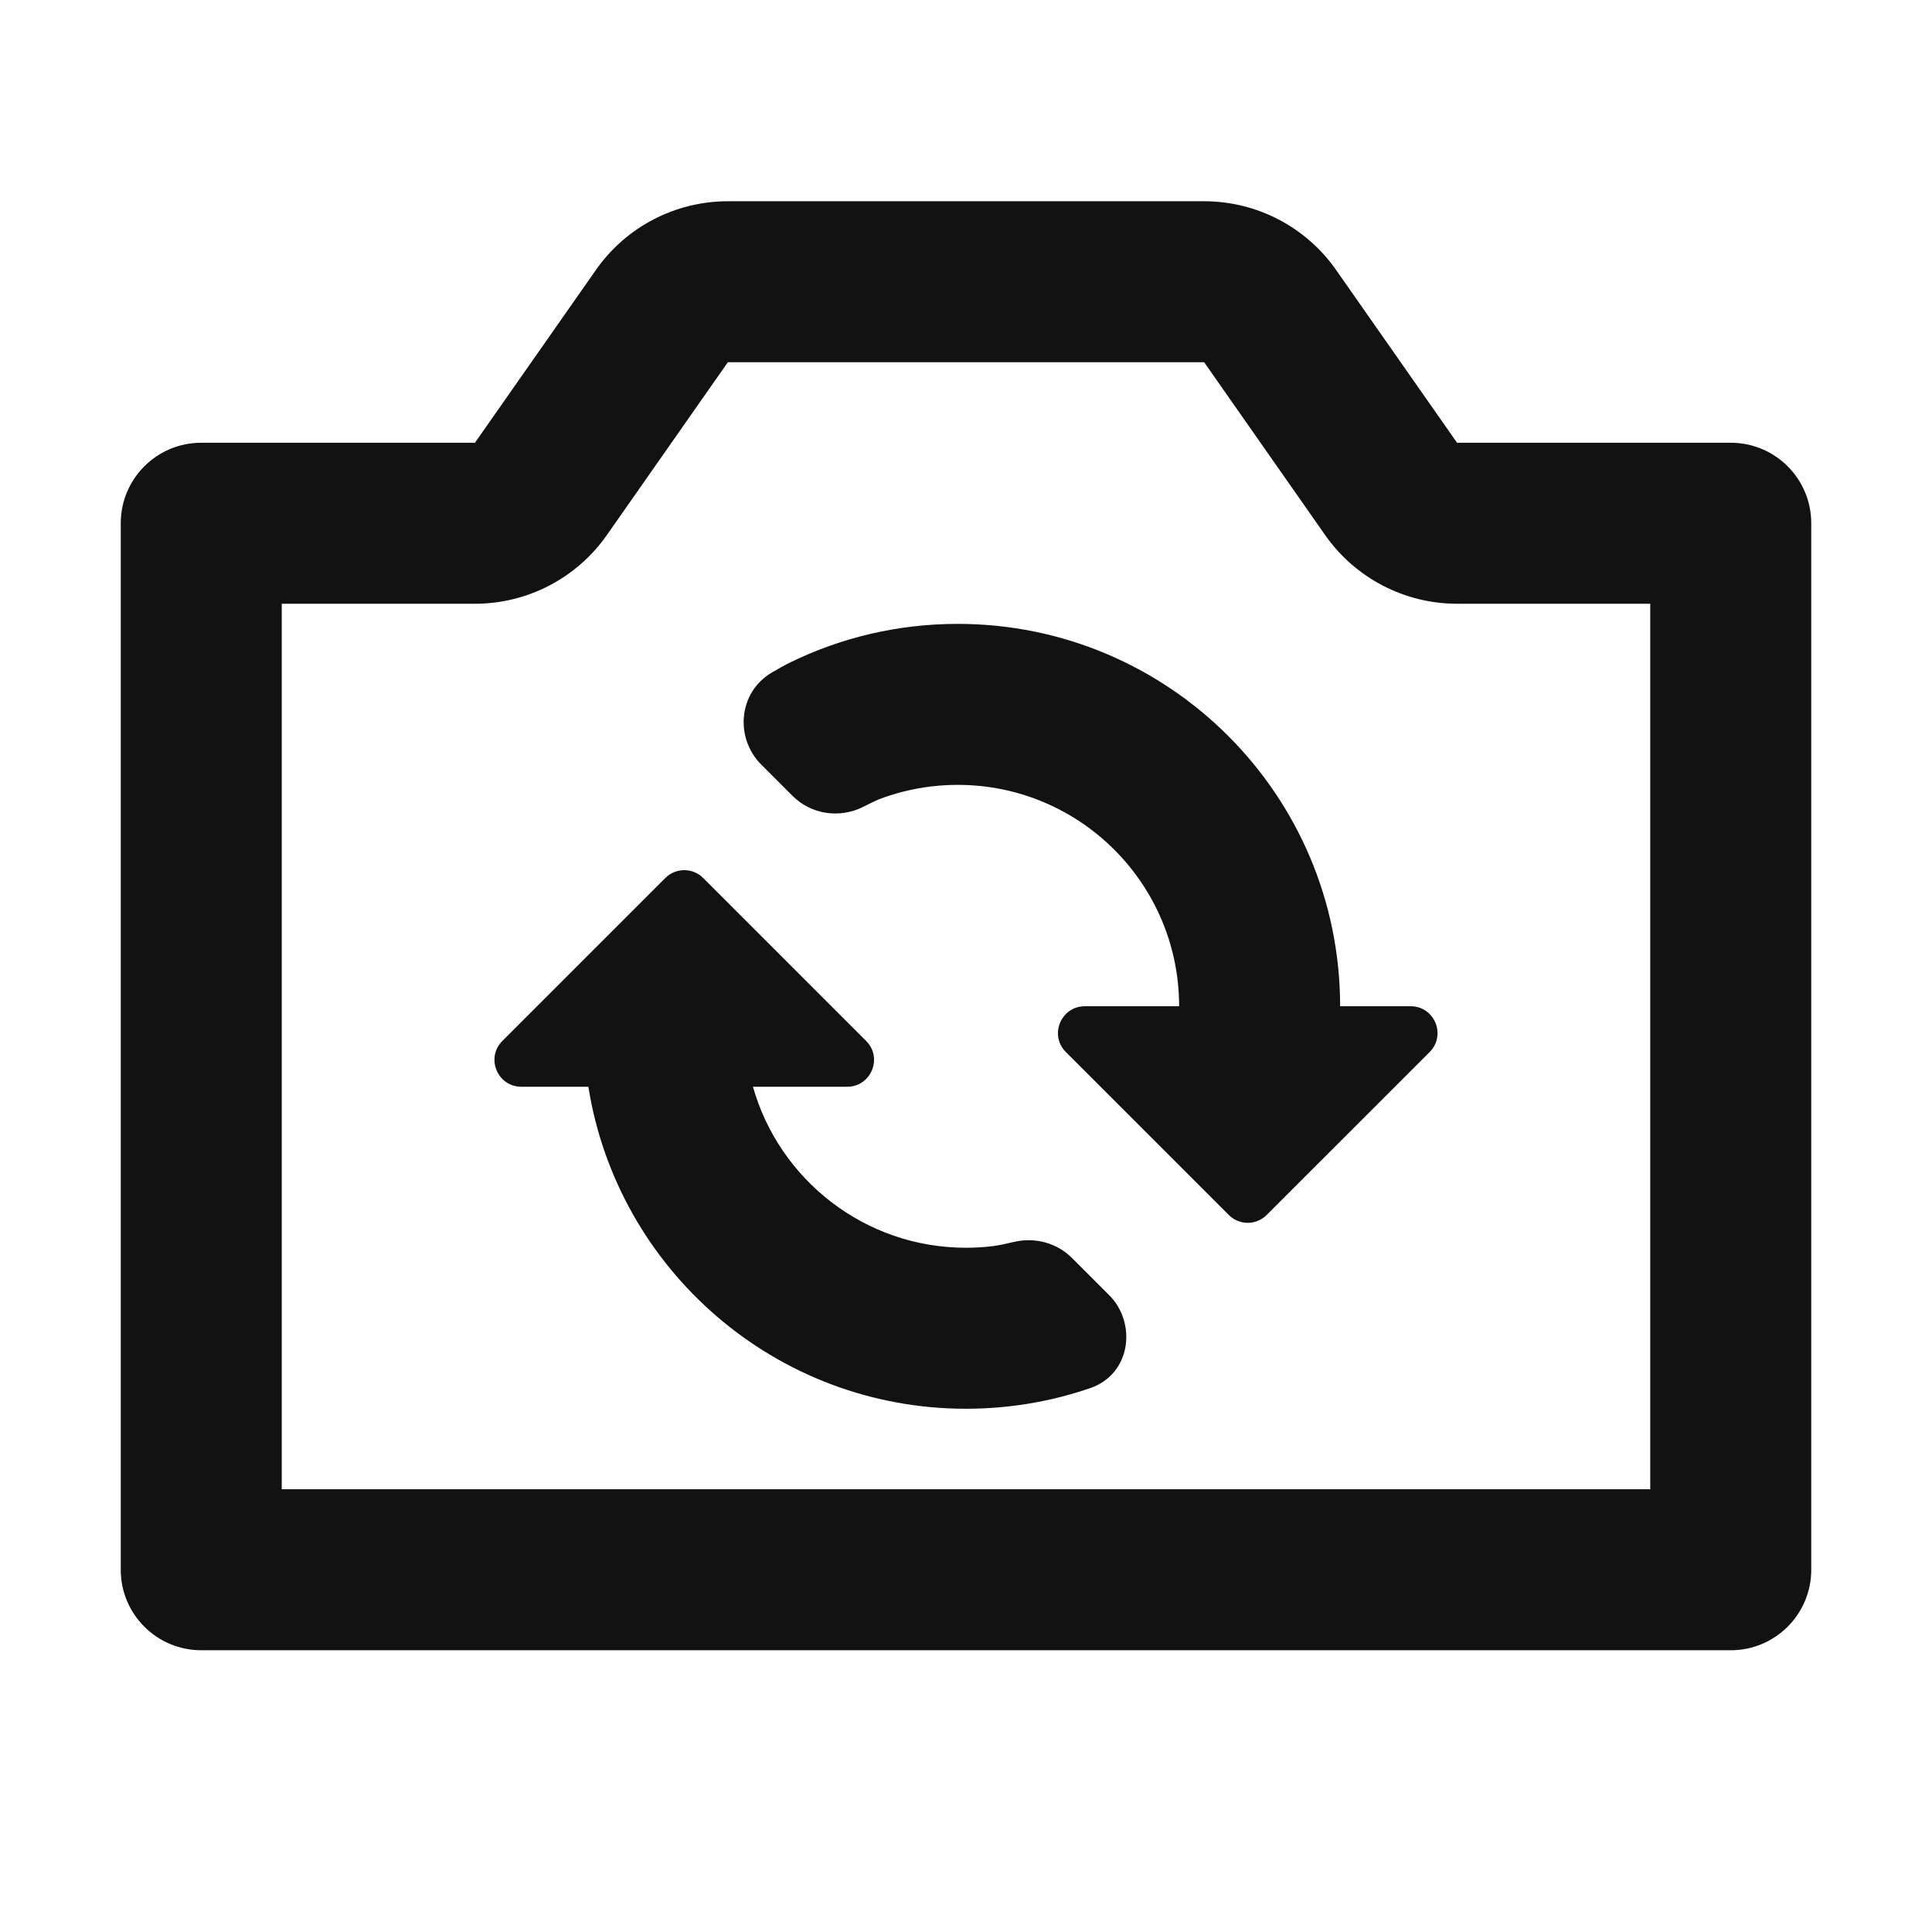 <svg width="48" height="48" viewBox="0 0 48 48" fill="none" xmlns="http://www.w3.org/2000/svg">
<path fill-rule="evenodd" clip-rule="evenodd" d="M11.8 15C13.105 15 14.328 14.363 15.077 13.294L18.083 9L29.917 9L32.923 13.294C33.672 14.363 34.895 15 36.2 15H41V37H7V15H11.8ZM18.083 5C16.777 5 15.554 5.637 14.806 6.706L11.8 11H5C3.895 11 3 11.895 3 13V39C3 40.105 3.895 41 5 41H43C44.105 41 45 40.105 45 39V13C45 11.895 44.105 11 43 11H36.2L33.194 6.706C32.446 5.637 31.223 5 29.917 5H18.083ZM33.295 25C33.295 19.753 29.042 15.5 23.795 15.5C22.307 15.5 20.898 15.842 19.643 16.453C19.501 16.522 19.339 16.613 19.179 16.707C18.335 17.204 18.256 18.339 18.914 18.997L19.688 19.771C20.157 20.24 20.87 20.339 21.45 20.044C21.639 19.949 21.78 19.88 21.828 19.862C22.036 19.782 22.249 19.715 22.468 19.661C22.892 19.556 23.337 19.5 23.795 19.5C26.833 19.5 29.295 21.962 29.295 25L26.953 25C26.359 25 26.061 25.718 26.481 26.138L30.529 30.185C30.789 30.446 31.211 30.446 31.471 30.185L35.519 26.138C35.939 25.718 35.641 25 35.047 25L33.295 25ZM21.519 25.862C21.939 26.282 21.641 27 21.047 27H18.707C19.36 29.308 21.483 31 24 31C24.228 31 24.453 30.986 24.673 30.959C24.788 30.945 24.986 30.904 25.198 30.854C25.706 30.735 26.253 30.874 26.634 31.255L27.56 32.181C28.24 32.861 28.112 34.136 27.084 34.488C26.117 34.82 25.079 35 24 35C19.264 35 15.337 31.534 14.618 27H12.953C12.359 27 12.061 26.282 12.481 25.862L16.529 21.814C16.789 21.554 17.211 21.554 17.471 21.814L21.519 25.862Z" fill="#131212"/>
</svg>
